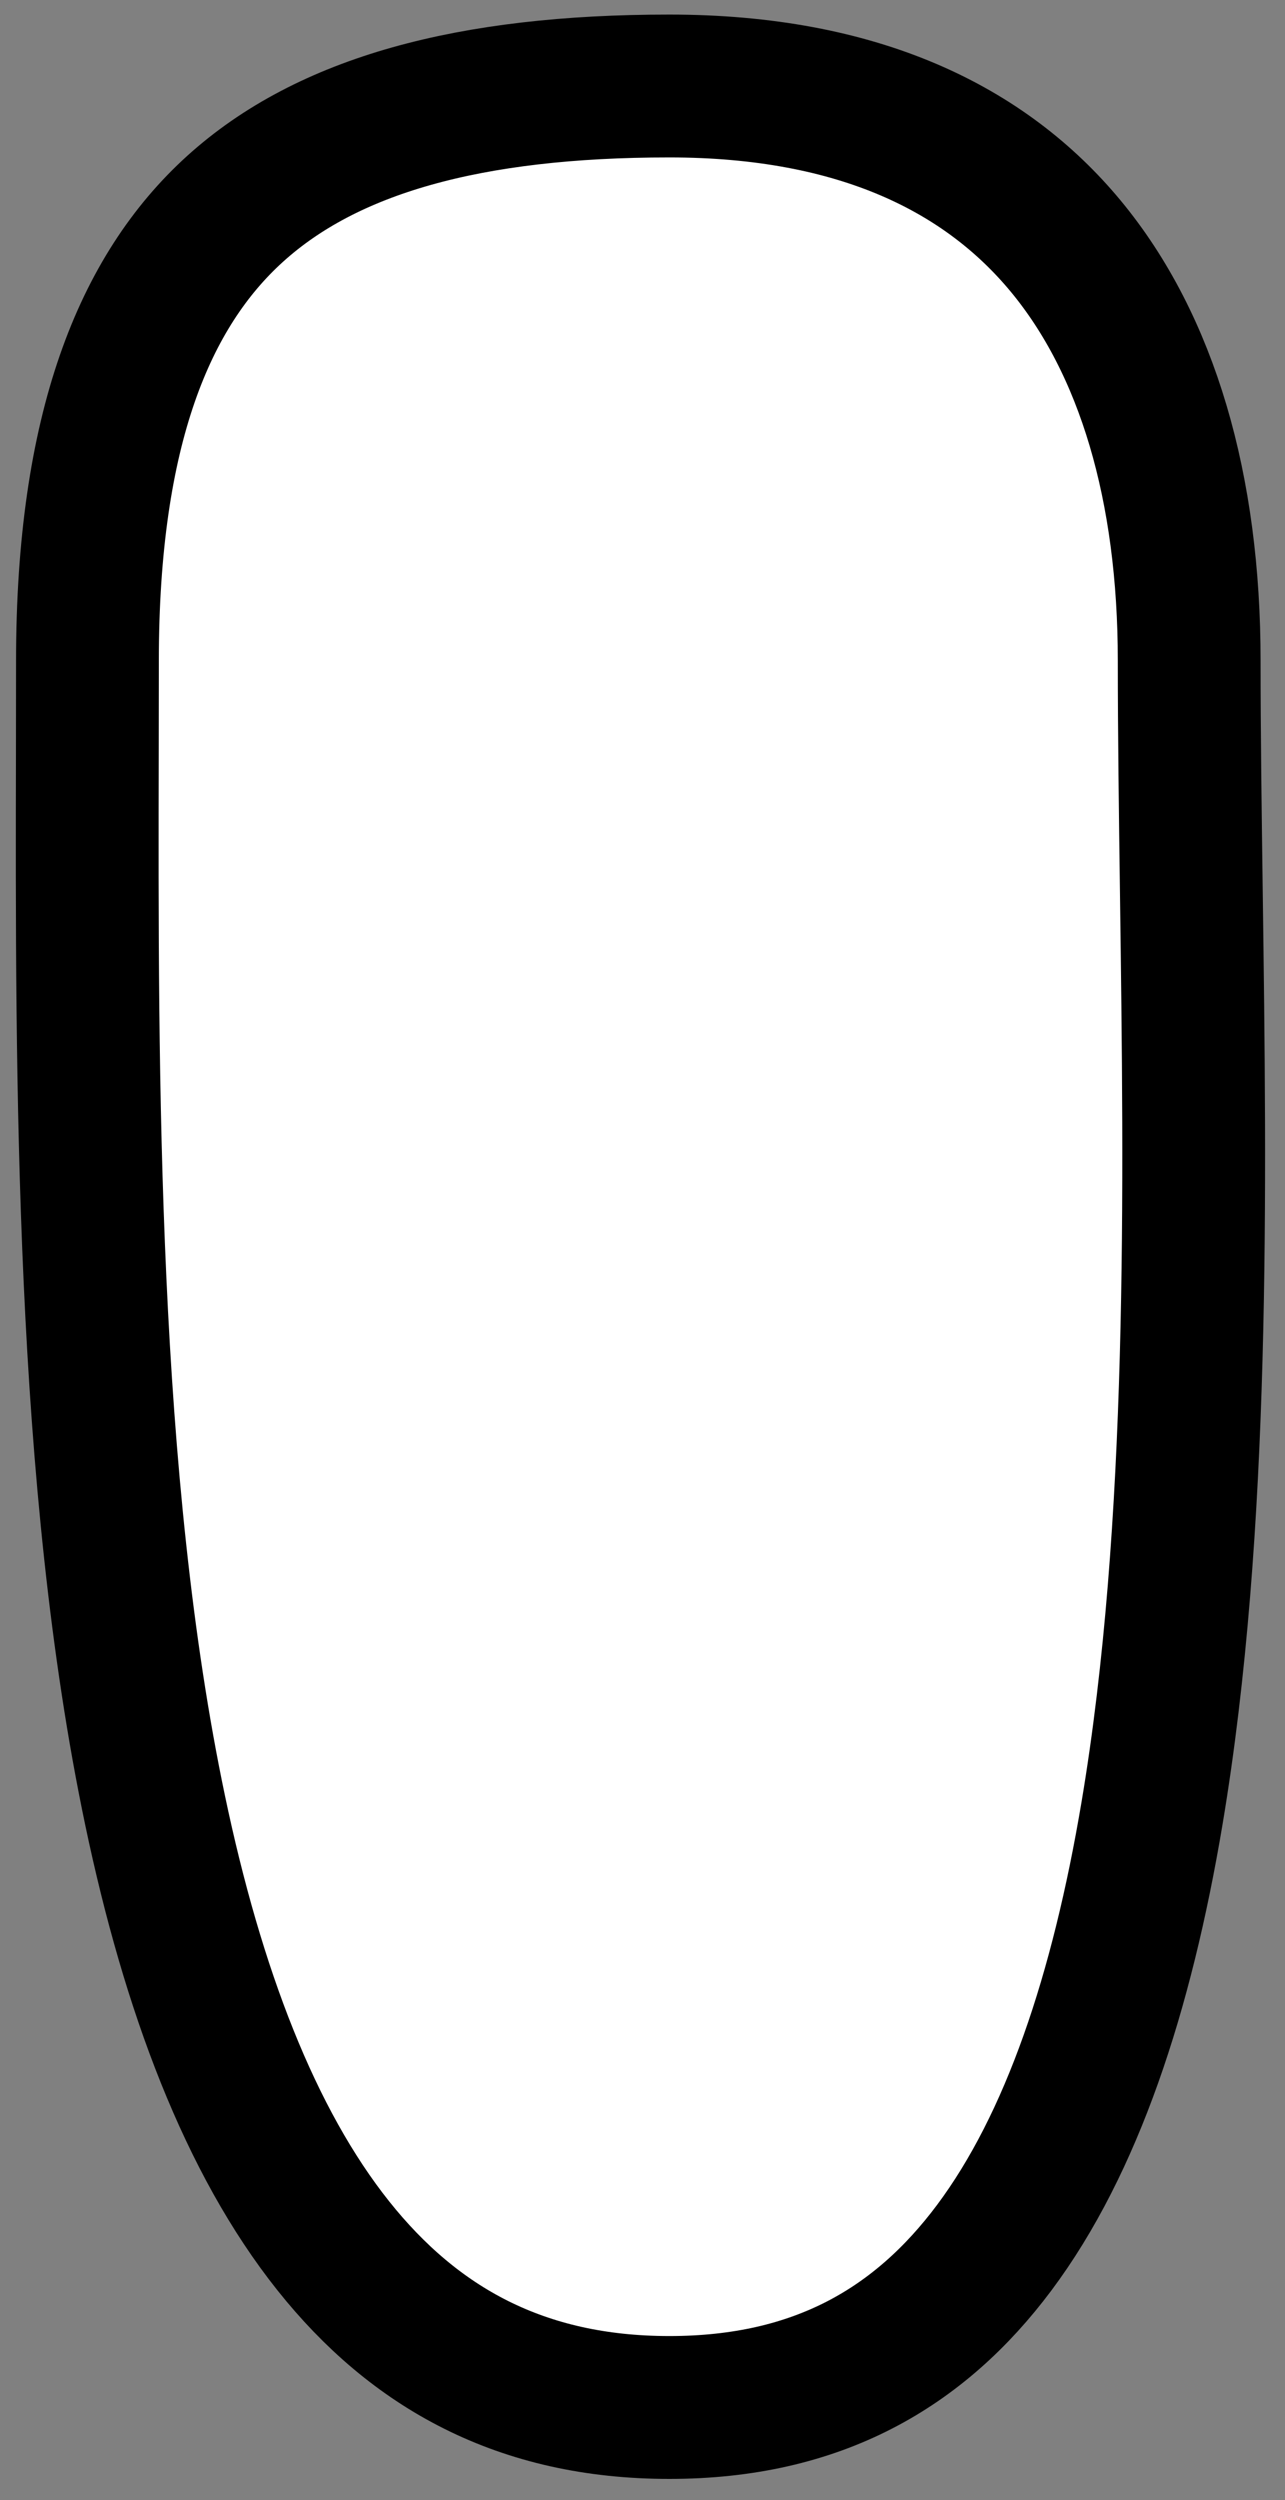<svg width="36" height="70" viewBox="0 0 36 70" fill="none" xmlns="http://www.w3.org/2000/svg">
<rect x="0" y="0" width="36" height="70" fill="#808080" stroke="none"/>
<path d="M18.751 2.408C24.077 2.408 27.609 4.182 29.853 6.887C32.147 9.654 33.316 13.664 33.316 18.5C33.316 20.545 33.346 22.712 33.376 24.953C33.489 33.344 33.617 42.775 32.275 50.768C31.427 55.817 30.027 60.026 27.853 62.935C25.757 65.739 22.9 67.408 18.751 67.408C14.595 67.408 11.607 65.729 9.341 62.886C7.005 59.955 5.403 55.729 4.345 50.688C2.407 41.456 2.429 30.229 2.447 21.017C2.448 20.16 2.45 19.319 2.45 18.5C2.45 12.014 4.045 8.149 6.585 5.849C9.166 3.512 13.137 2.408 18.751 2.408Z" fill="white" stroke="black" stroke-width="4"/>
</svg>
